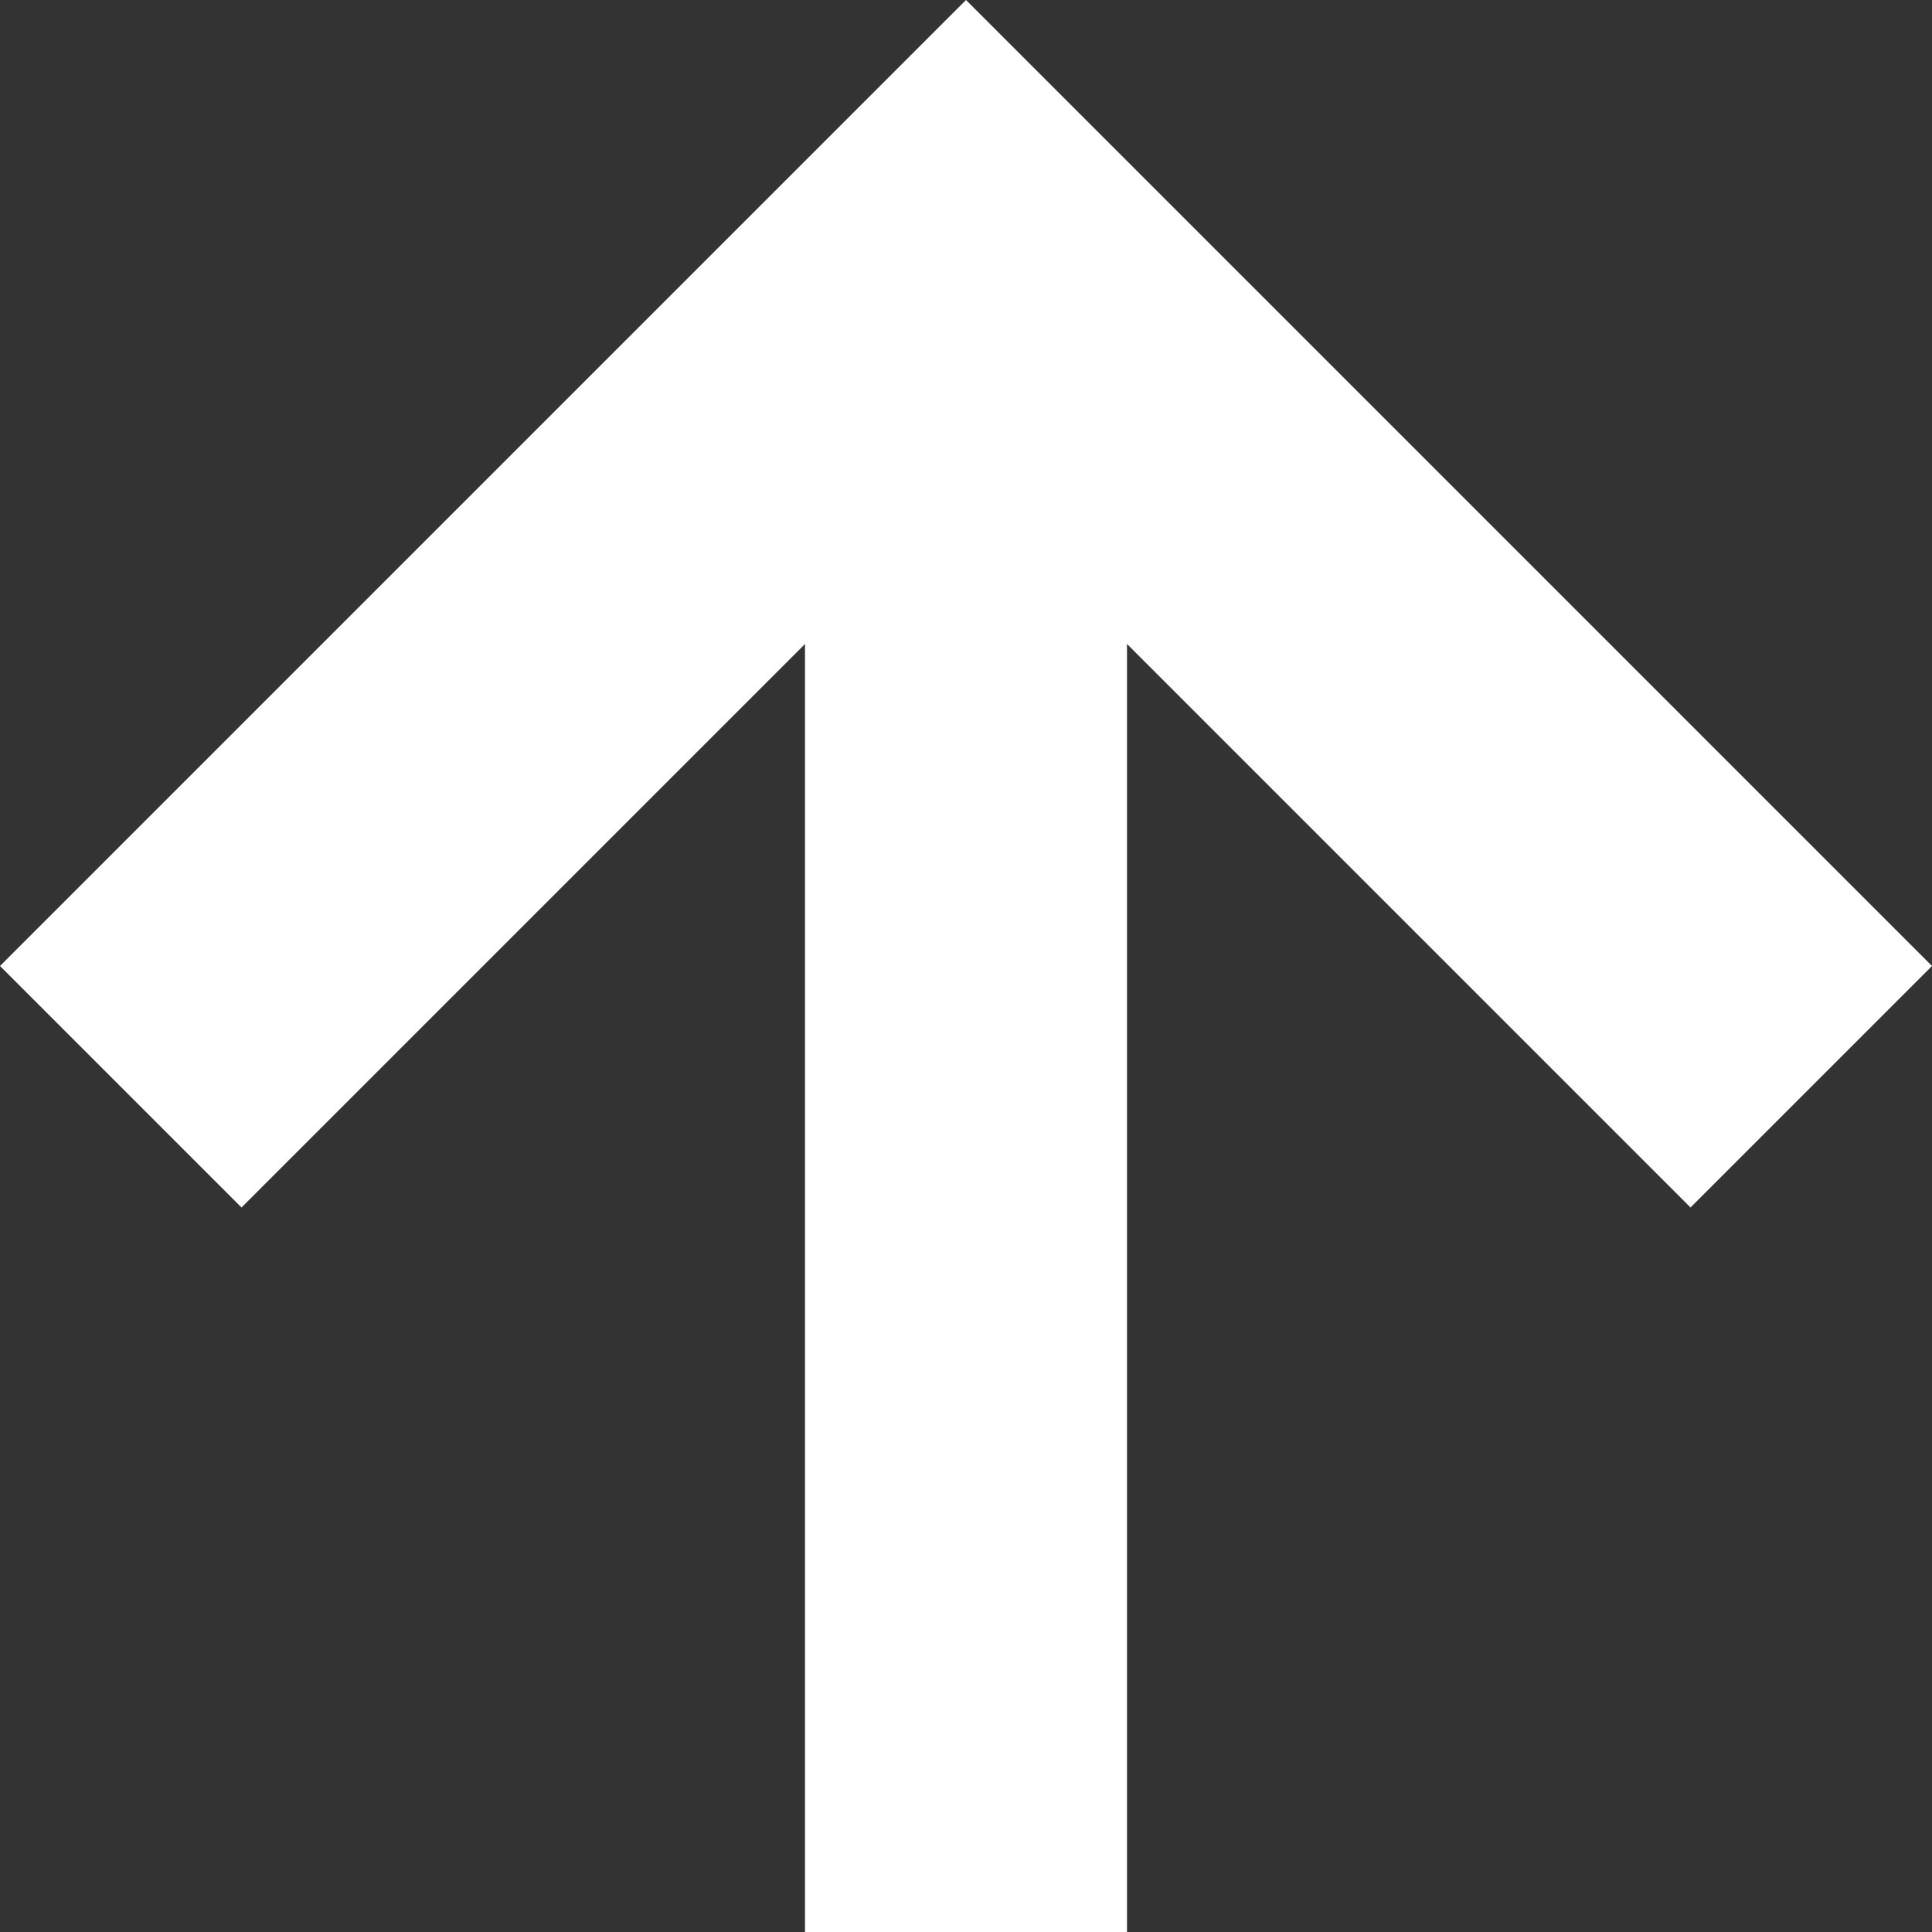 <svg id="position-topcenter--light.svg" xmlns="http://www.w3.org/2000/svg" width="12" height="12" viewBox="0 0 12 12">
  <rect x="0" y="0" width="12" height="12" fill="#333333" stroke="none"/>
  <defs>
    <style>
      .cls-1 {
        fill: #fff;
        fill-rule: evenodd;
      }
    </style>
  </defs>
  <path id="icon" class="cls-1" d="M6,14l6-6,6,6-1.5,1.5L13,12v8H11V12L7.5,15.5Z" transform="translate(-6 -8)"/>
</svg>
